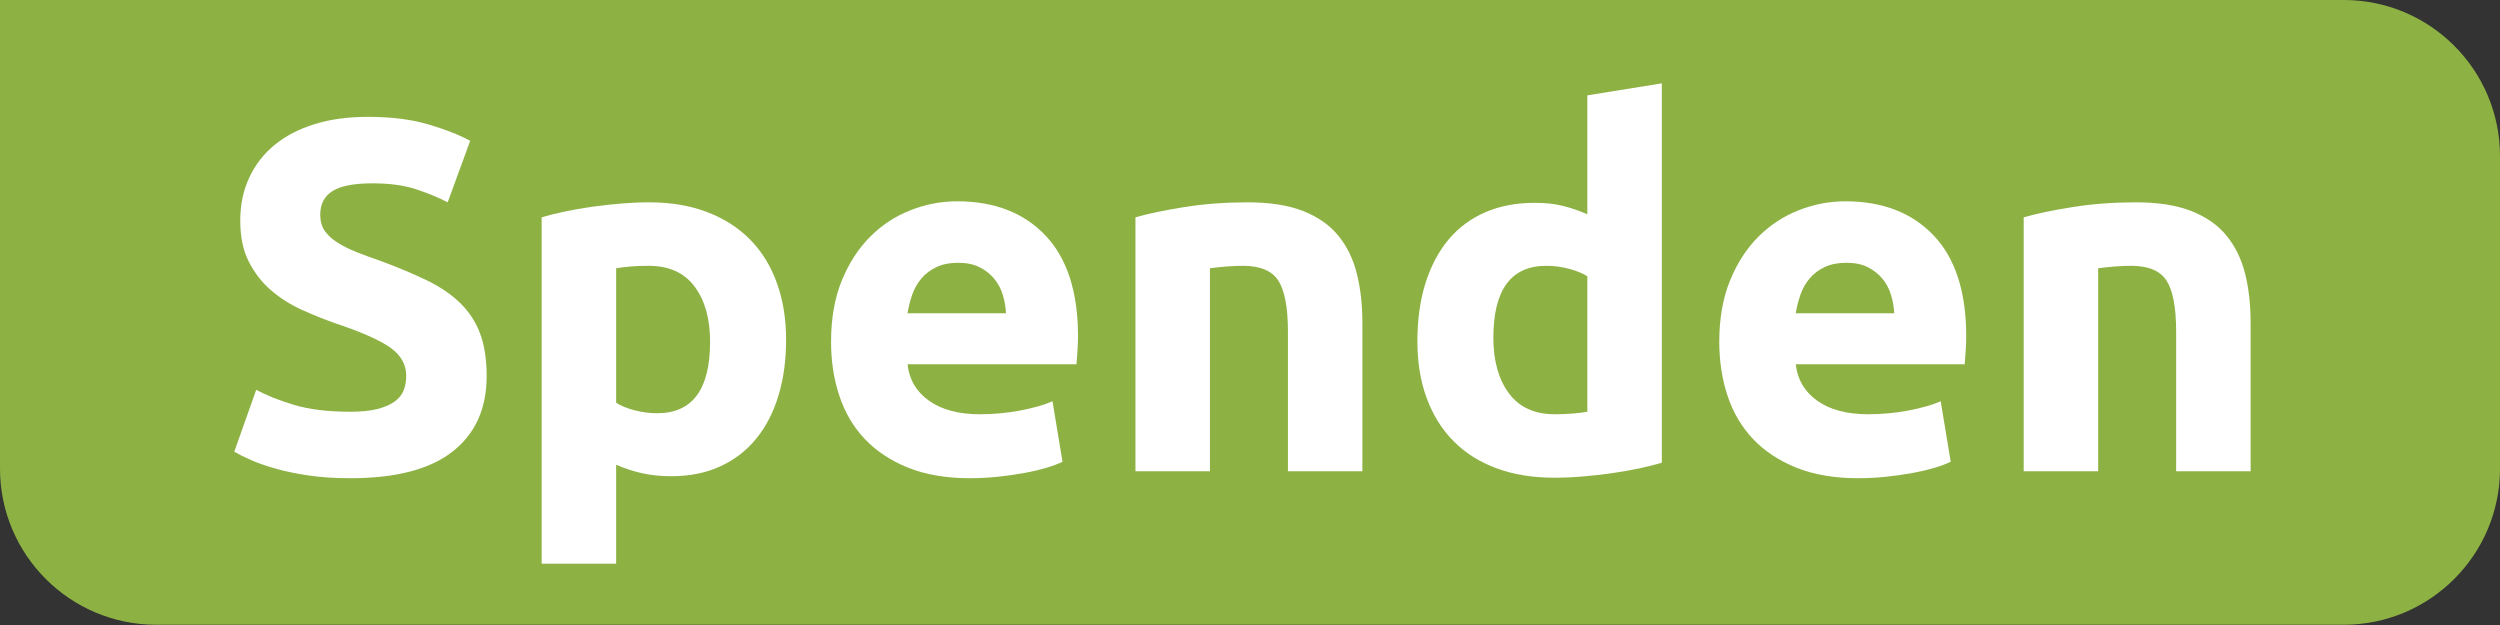 <?xml version="1.0" encoding="UTF-8"?>
<!DOCTYPE svg PUBLIC "-//W3C//DTD SVG 1.1//EN" "http://www.w3.org/Graphics/SVG/1.1/DTD/svg11.dtd">
<svg width="60px" height="15px" viewBox="0 0 60 15" version="1.1" xmlns="http://www.w3.org/2000/svg" xmlns:xlink="http://www.w3.org/1999/xlink" xml:space="preserve" style="fill-rule:evenodd;clip-rule:evenodd;stroke-linejoin:round;stroke-miterlimit:1.414;">
    <rect x="0" y="0" width="60" height="15" fill="#333333" stroke="none"/>
    <g transform="matrix(1,0,0,1,-125,-10)">
        <g transform="matrix(1.2,5.71502e-17,6.33438e-17,1.071,125,10)">
            <path d="M50,3.5C50,1.568 48.6,0 46.875,0L0,0L0,10.5C0,12.432 1.4,14 3.125,14L46.875,14C48.6,14 50,12.432 50,10.5L50,3.5Z" style="fill:rgb(141,178,67);"/>
        </g>
        <g transform="matrix(1.022,0,0,1.022,110.914,11.896)">
            <path d="M22.007,7.814C22.265,7.814 22.478,7.793 22.647,7.749C22.815,7.706 22.95,7.648 23.052,7.573C23.153,7.499 23.224,7.411 23.263,7.309C23.302,7.208 23.322,7.094 23.322,6.969C23.322,6.703 23.196,6.482 22.946,6.306C22.696,6.13 22.265,5.94 21.655,5.736C21.389,5.642 21.123,5.535 20.857,5.414C20.591,5.292 20.352,5.14 20.141,4.956C19.929,4.772 19.757,4.549 19.624,4.287C19.491,4.025 19.425,3.706 19.425,3.33C19.425,2.954 19.495,2.616 19.636,2.315C19.777,2.013 19.976,1.757 20.234,1.546C20.493,1.335 20.806,1.172 21.174,1.059C21.541,0.945 21.956,0.889 22.418,0.889C22.966,0.889 23.439,0.947 23.838,1.065C24.237,1.182 24.566,1.311 24.824,1.452L24.296,2.896C24.069,2.778 23.817,2.675 23.539,2.585C23.261,2.495 22.926,2.45 22.535,2.45C22.097,2.45 21.782,2.51 21.59,2.632C21.399,2.753 21.303,2.939 21.303,3.189C21.303,3.338 21.338,3.463 21.408,3.565C21.479,3.667 21.578,3.759 21.708,3.841C21.837,3.923 21.985,3.997 22.154,4.064C22.322,4.13 22.508,4.199 22.711,4.269C23.134,4.426 23.502,4.58 23.815,4.733C24.128,4.885 24.388,5.063 24.595,5.267C24.803,5.47 24.957,5.709 25.059,5.983C25.161,6.257 25.211,6.589 25.211,6.981C25.211,7.74 24.945,8.329 24.413,8.747C23.881,9.166 23.079,9.375 22.007,9.375C21.647,9.375 21.322,9.354 21.033,9.311C20.743,9.268 20.487,9.215 20.264,9.152C20.041,9.09 19.849,9.023 19.689,8.953C19.528,8.882 19.393,8.816 19.284,8.753L19.8,7.298C20.043,7.431 20.342,7.55 20.698,7.656C21.054,7.761 21.49,7.814 22.007,7.814Z" style="fill:white;fill-rule:nonzero;"/>
            <path d="M30.458,6.171C30.458,5.631 30.337,5.198 30.094,4.874C29.852,4.549 29.492,4.387 29.015,4.387C28.858,4.387 28.713,4.392 28.58,4.404C28.447,4.416 28.338,4.43 28.252,4.445L28.252,7.603C28.361,7.673 28.504,7.732 28.68,7.779C28.856,7.826 29.034,7.849 29.214,7.849C30.044,7.849 30.458,7.29 30.458,6.171ZM32.243,6.124C32.243,6.601 32.184,7.035 32.066,7.427C31.949,7.818 31.777,8.154 31.55,8.436C31.323,8.718 31.041,8.937 30.705,9.093C30.368,9.25 29.981,9.328 29.543,9.328C29.3,9.328 29.073,9.305 28.862,9.258C28.651,9.211 28.447,9.144 28.252,9.058L28.252,11.382L26.503,11.382L26.503,3.248C26.659,3.201 26.839,3.156 27.043,3.113C27.246,3.07 27.459,3.033 27.682,3.001C27.905,2.97 28.132,2.945 28.363,2.925C28.594,2.906 28.815,2.896 29.026,2.896C29.535,2.896 29.989,2.972 30.388,3.125C30.787,3.277 31.123,3.492 31.397,3.77C31.671,4.048 31.881,4.387 32.025,4.786C32.17,5.185 32.243,5.631 32.243,6.124Z" style="fill:white;fill-rule:nonzero;"/>
            <path d="M33.299,6.171C33.299,5.623 33.383,5.144 33.551,4.733C33.72,4.322 33.941,3.98 34.215,3.706C34.488,3.432 34.803,3.224 35.159,3.084C35.515,2.943 35.881,2.872 36.257,2.872C37.133,2.872 37.826,3.14 38.335,3.676C38.843,4.212 39.098,5.001 39.098,6.042C39.098,6.143 39.094,6.255 39.086,6.376C39.078,6.497 39.07,6.605 39.062,6.699L35.095,6.699C35.134,7.059 35.302,7.345 35.6,7.556C35.897,7.767 36.296,7.873 36.797,7.873C37.118,7.873 37.433,7.843 37.742,7.785C38.051,7.726 38.303,7.654 38.499,7.568L38.734,8.988C38.64,9.035 38.515,9.082 38.358,9.129C38.202,9.176 38.027,9.217 37.836,9.252C37.644,9.287 37.439,9.317 37.219,9.34C37,9.363 36.781,9.375 36.562,9.375C36.007,9.375 35.523,9.293 35.112,9.129C34.702,8.964 34.361,8.739 34.091,8.454C33.821,8.168 33.622,7.83 33.493,7.438C33.363,7.047 33.299,6.625 33.299,6.171ZM37.407,5.502C37.399,5.353 37.374,5.208 37.331,5.067C37.288,4.926 37.221,4.801 37.131,4.692C37.041,4.582 36.928,4.492 36.791,4.422C36.654,4.351 36.484,4.316 36.28,4.316C36.085,4.316 35.917,4.349 35.776,4.416C35.635,4.482 35.517,4.57 35.424,4.68C35.33,4.79 35.257,4.917 35.206,5.061C35.156,5.206 35.118,5.353 35.095,5.502L37.407,5.502Z" style="fill:white;fill-rule:nonzero;"/>
            <path d="M40.447,3.248C40.745,3.162 41.128,3.082 41.598,3.007C42.067,2.933 42.56,2.896 43.077,2.896C43.601,2.896 44.037,2.964 44.386,3.101C44.734,3.238 45.01,3.432 45.213,3.682C45.417,3.933 45.561,4.23 45.647,4.574C45.733,4.919 45.776,5.302 45.776,5.725L45.776,9.211L44.028,9.211L44.028,5.936C44.028,5.373 43.953,4.973 43.805,4.739C43.656,4.504 43.378,4.387 42.971,4.387C42.846,4.387 42.713,4.392 42.572,4.404C42.431,4.416 42.306,4.43 42.196,4.445L42.196,9.211L40.447,9.211L40.447,3.248Z" style="fill:white;fill-rule:nonzero;"/>
            <path d="M48.852,6.077C48.852,6.617 48.973,7.051 49.216,7.38C49.458,7.708 49.818,7.873 50.296,7.873C50.452,7.873 50.597,7.867 50.73,7.855C50.863,7.843 50.973,7.83 51.059,7.814L51.059,4.633C50.949,4.563 50.806,4.504 50.63,4.457C50.454,4.41 50.276,4.387 50.096,4.387C49.267,4.387 48.852,4.95 48.852,6.077ZM52.808,9.011C52.651,9.058 52.471,9.103 52.268,9.146C52.064,9.189 51.851,9.227 51.628,9.258C51.405,9.289 51.178,9.315 50.947,9.334C50.716,9.354 50.495,9.363 50.284,9.363C49.775,9.363 49.321,9.289 48.922,9.14C48.523,8.992 48.187,8.779 47.913,8.501C47.639,8.223 47.43,7.886 47.285,7.491C47.14,7.096 47.068,6.652 47.068,6.159C47.068,5.658 47.13,5.206 47.255,4.803C47.381,4.4 47.561,4.058 47.795,3.776C48.03,3.494 48.318,3.279 48.658,3.131C48.999,2.982 49.388,2.908 49.826,2.908C50.069,2.908 50.286,2.931 50.478,2.978C50.669,3.025 50.863,3.091 51.059,3.177L51.059,0.384L52.808,0.102L52.808,9.011Z" style="fill:white;fill-rule:nonzero;"/>
            <path d="M54.157,6.171C54.157,5.623 54.242,5.144 54.41,4.733C54.578,4.322 54.799,3.98 55.073,3.706C55.347,3.432 55.662,3.224 56.018,3.084C56.374,2.943 56.74,2.872 57.115,2.872C57.992,2.872 58.684,3.14 59.193,3.676C59.702,4.212 59.956,5.001 59.956,6.042C59.956,6.143 59.952,6.255 59.944,6.376C59.937,6.497 59.929,6.605 59.921,6.699L55.953,6.699C55.993,7.059 56.161,7.345 56.458,7.556C56.755,7.767 57.155,7.873 57.655,7.873C57.976,7.873 58.291,7.843 58.6,7.785C58.909,7.726 59.162,7.654 59.357,7.568L59.592,8.988C59.498,9.035 59.373,9.082 59.217,9.129C59.06,9.176 58.886,9.217 58.694,9.252C58.503,9.287 58.297,9.317 58.078,9.34C57.859,9.363 57.64,9.375 57.421,9.375C56.865,9.375 56.382,9.293 55.971,9.129C55.56,8.964 55.22,8.739 54.95,8.454C54.68,8.168 54.48,7.83 54.351,7.438C54.222,7.047 54.157,6.625 54.157,6.171ZM58.266,5.502C58.258,5.353 58.233,5.208 58.189,5.067C58.146,4.926 58.08,4.801 57.99,4.692C57.9,4.582 57.786,4.492 57.65,4.422C57.513,4.351 57.342,4.316 57.139,4.316C56.943,4.316 56.775,4.349 56.634,4.416C56.493,4.482 56.376,4.57 56.282,4.68C56.188,4.79 56.116,4.917 56.065,5.061C56.014,5.206 55.977,5.353 55.953,5.502L58.266,5.502Z" style="fill:white;fill-rule:nonzero;"/>
            <path d="M61.306,3.248C61.603,3.162 61.987,3.082 62.456,3.007C62.926,2.933 63.419,2.896 63.935,2.896C64.46,2.896 64.896,2.964 65.244,3.101C65.592,3.238 65.868,3.432 66.072,3.682C66.275,3.933 66.42,4.23 66.506,4.574C66.592,4.919 66.635,5.302 66.635,5.725L66.635,9.211L64.886,9.211L64.886,5.936C64.886,5.373 64.812,4.973 64.663,4.739C64.514,4.504 64.237,4.387 63.83,4.387C63.704,4.387 63.571,4.392 63.431,4.404C63.29,4.416 63.164,4.43 63.055,4.445L63.055,9.211L61.306,9.211L61.306,3.248Z" style="fill:white;fill-rule:nonzero;"/>
        </g>
    </g>
</svg>
